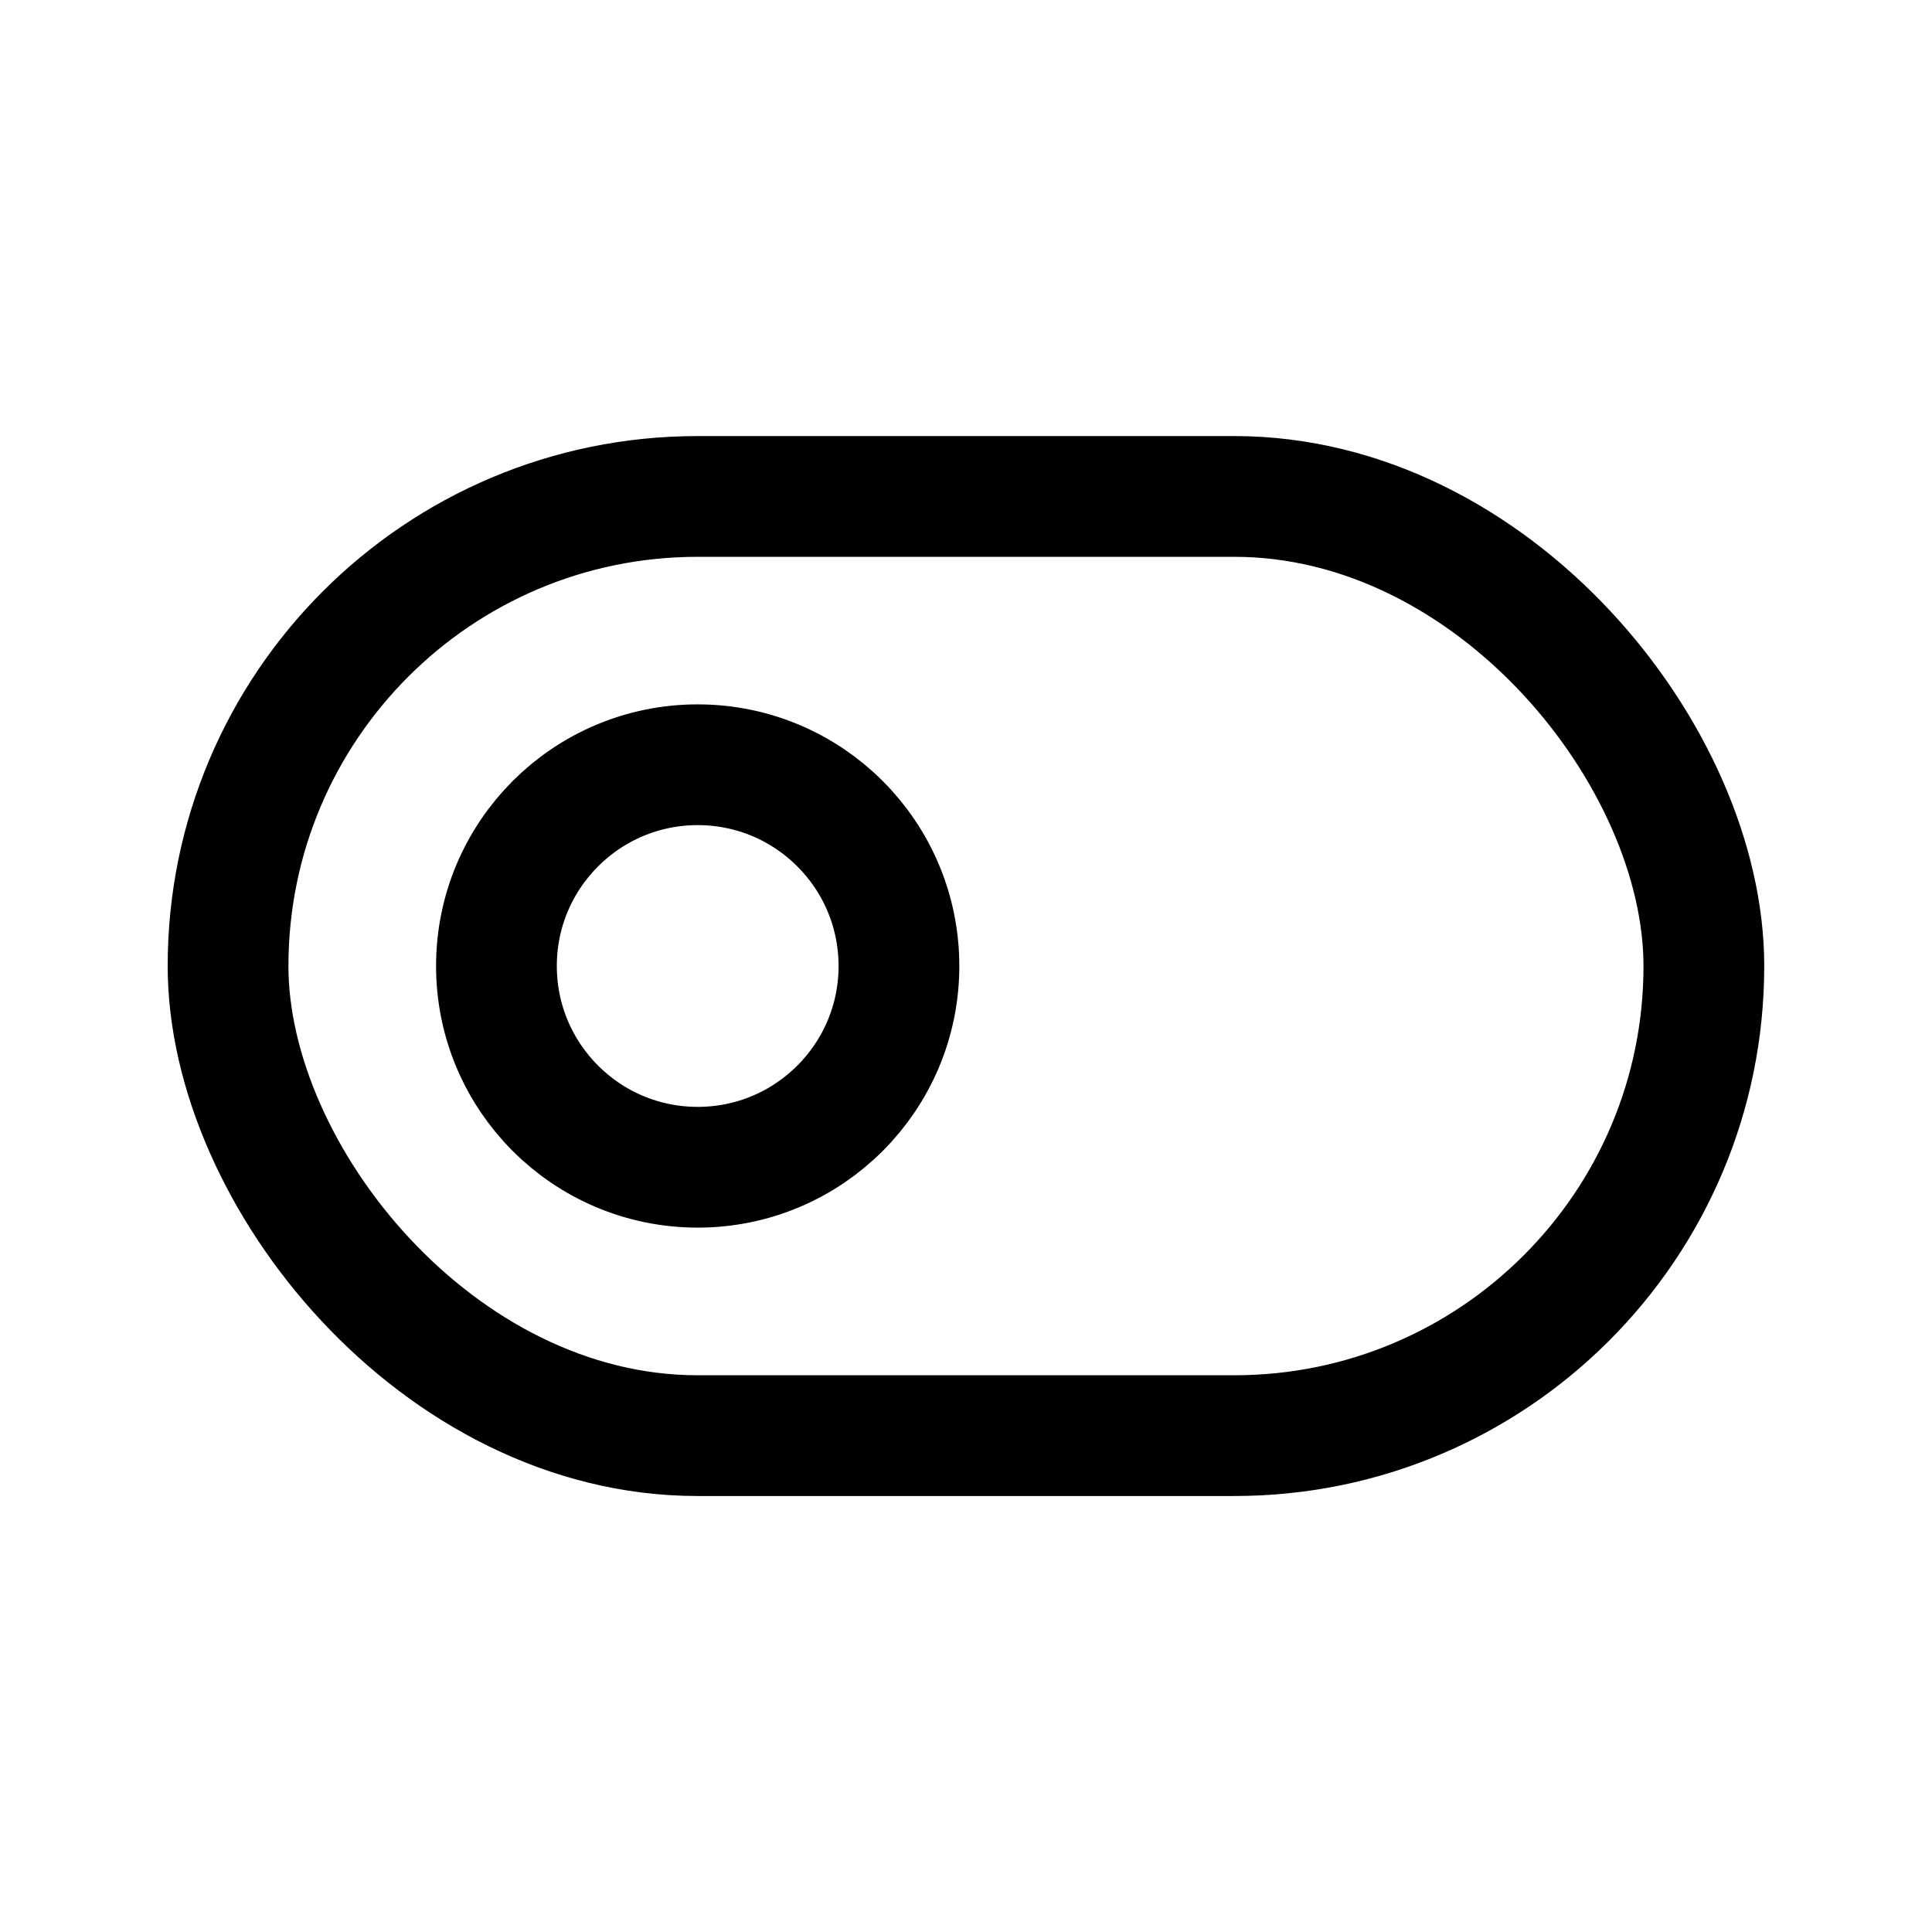 <svg xmlns="http://www.w3.org/2000/svg" xmlns:xlink="http://www.w3.org/1999/xlink" width="24" height="24" viewBox="0 0 24 24">
  <defs>
    <style>
      .cls-1 {
        clip-path: url(#clip-toggle-left);
      }

      .cls-2 {
        fill: none;
        stroke: #000;
        stroke-linecap: round;
        stroke-linejoin: round;
        stroke-width: 1.5px;
      }
    </style>
    <clipPath id="clip-toggle-left">
      <rect width="24" height="24"/>
    </clipPath>
  </defs>
  <g id="toggle-left" class="cls-1">
    <g id="Group_2180" data-name="Group 2180">
      <g id="toggle-left-2" data-name="toggle-left" transform="translate(2 2)">
        <rect id="Rectangle_855" data-name="Rectangle 855" class="cls-2" width="18.333" height="11.667" rx="5.833" transform="translate(0.833 4.167)"/>
        <circle id="Ellipse_635" data-name="Ellipse 635" class="cls-2" cx="2.5" cy="2.5" r="2.5" transform="translate(4.167 7.5)"/>
      </g>
    </g>
  </g>
</svg>
